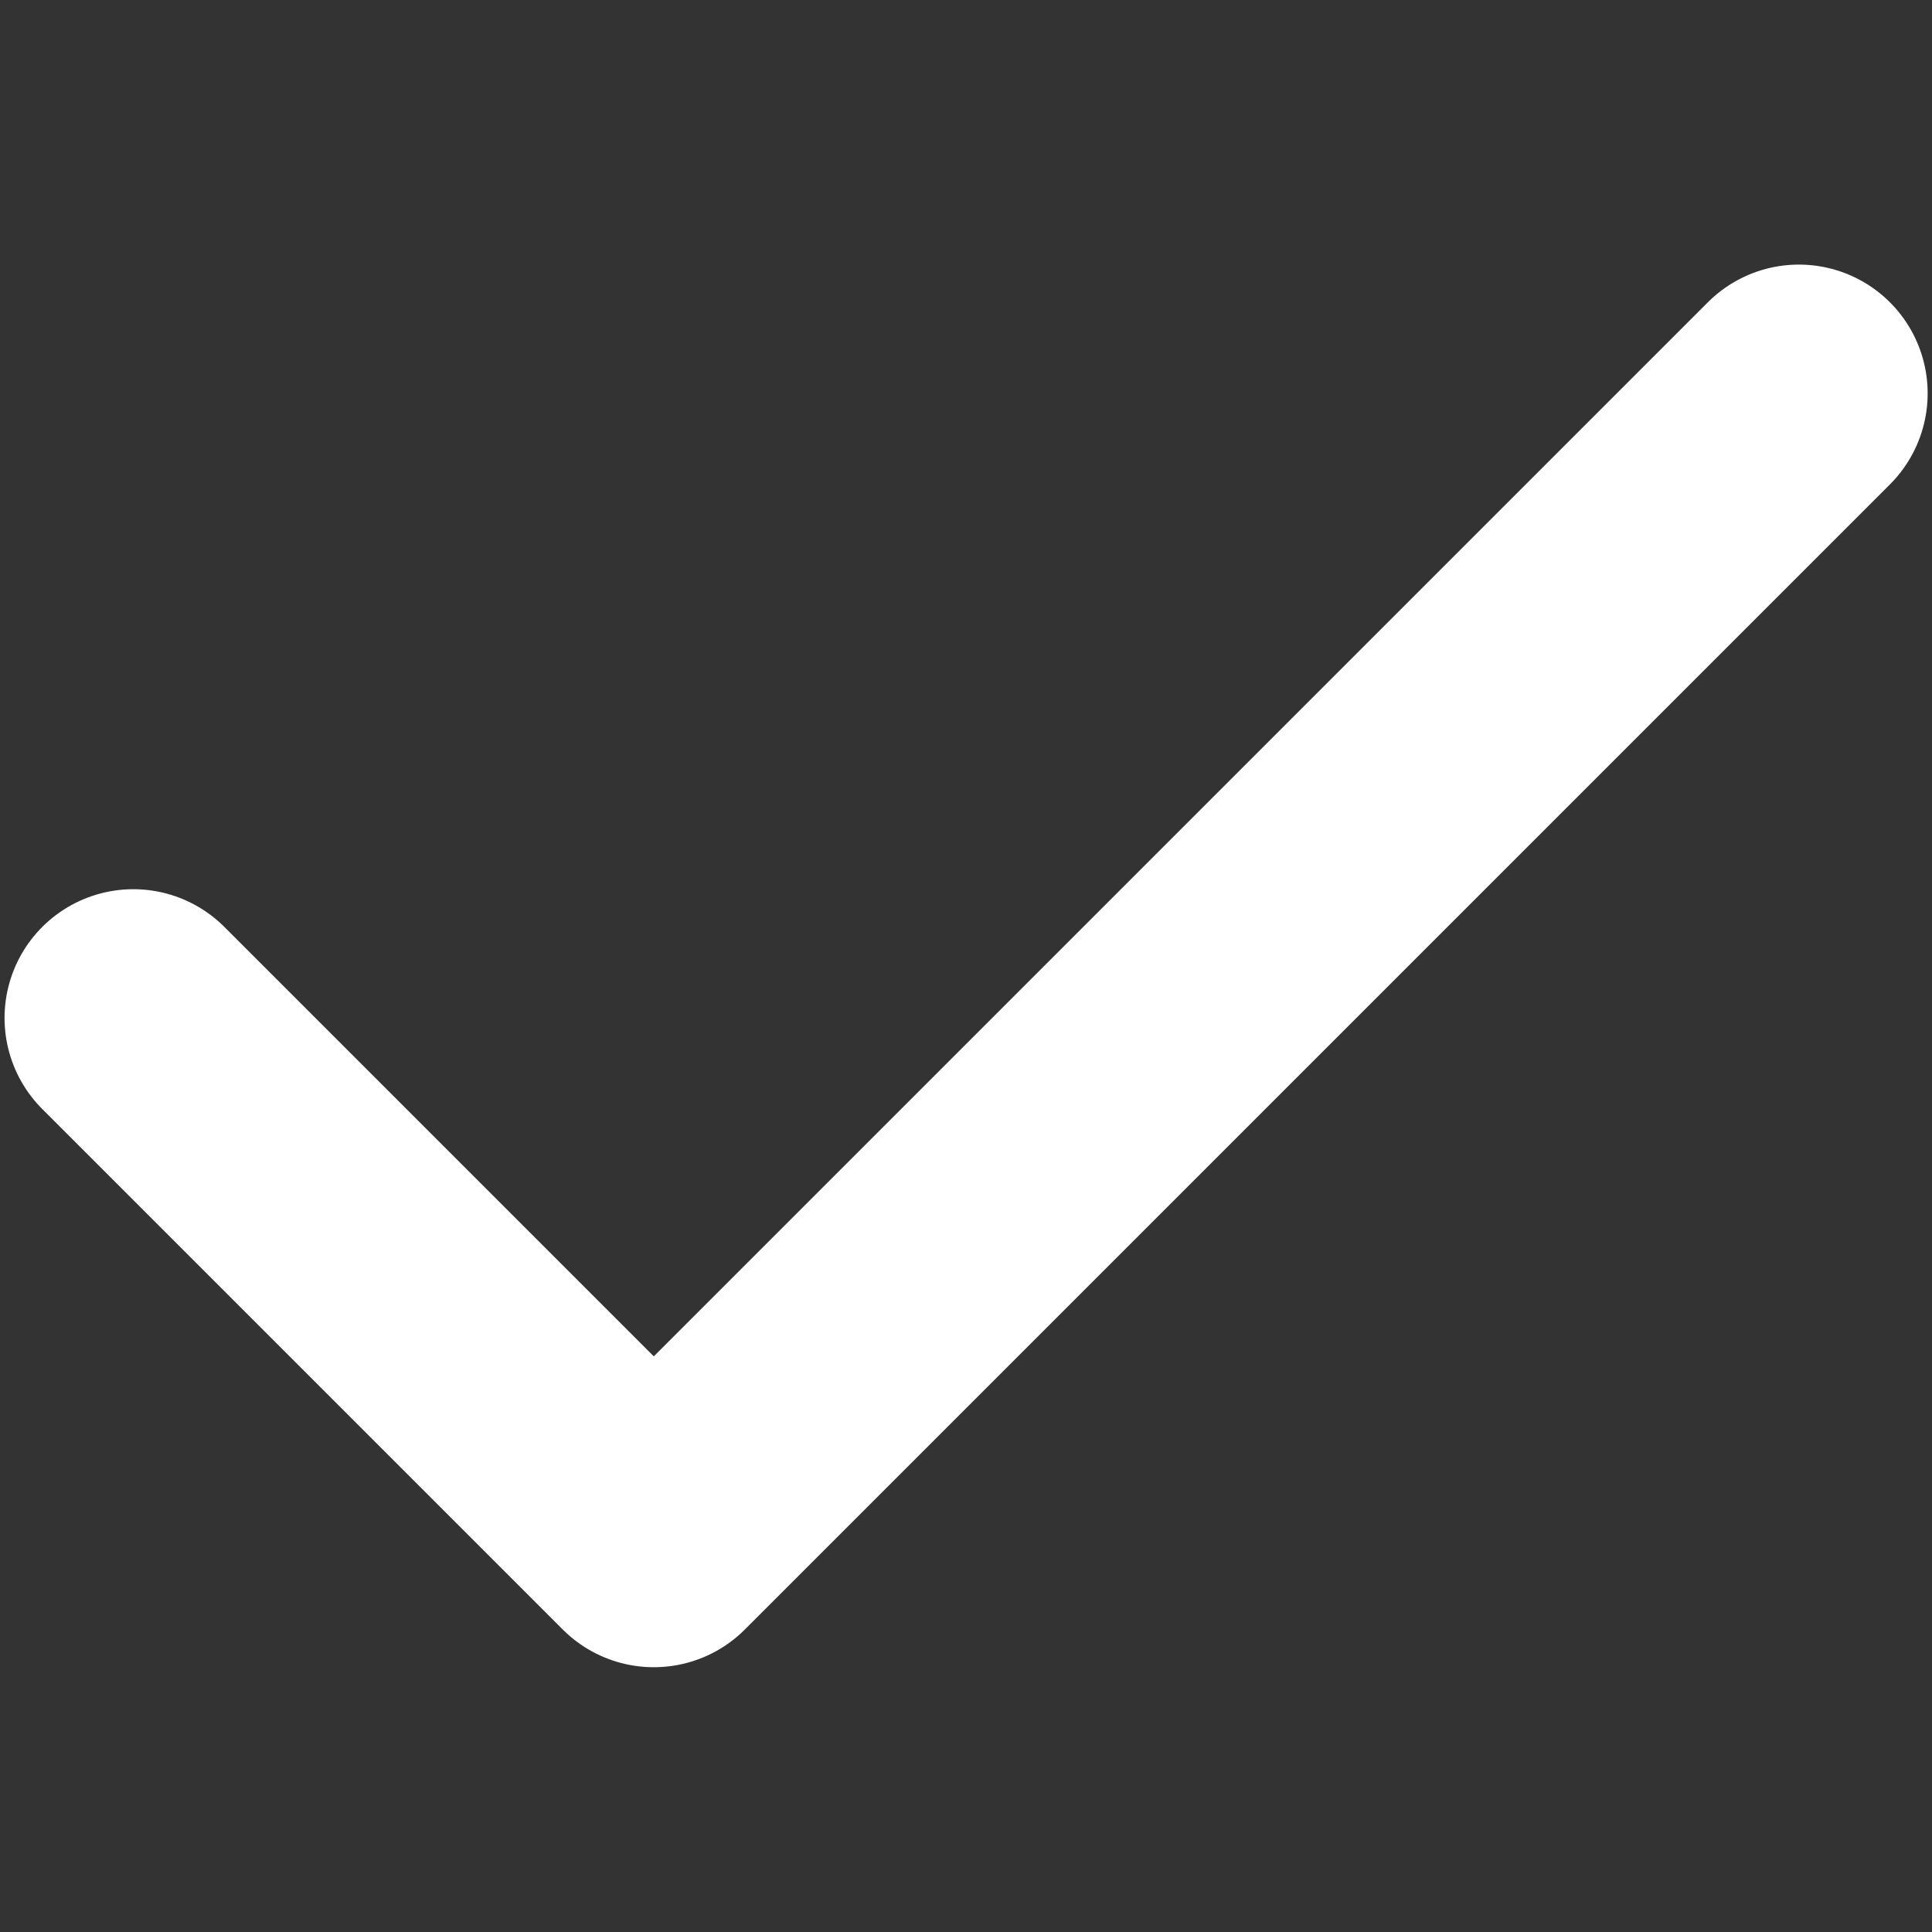 <svg xmlns="http://www.w3.org/2000/svg" xmlns:xlink="http://www.w3.org/1999/xlink" width="10" height="10" viewBox="0 0 10 10">
  <rect x="0" y="0" width="10" height="10" fill="#333333" stroke="none"/>
  <defs>
    <clipPath id="clip-path">
      <rect id="Rectangle_14" data-name="Rectangle 14" width="10" height="10" transform="translate(-559)" fill="#fff"/>
    </clipPath>
  </defs>
  <g id="Mask_Group_2" data-name="Mask Group 2" transform="translate(559)" clip-path="url(#clip-path)">
    <path id="Icon_feather-check" data-name="Icon feather-check" d="M11.288,4,5.361,9.927,2.667,7.233" transform="translate(-560.977 -1.964)" fill="none" stroke="#fff" stroke-linecap="round" stroke-linejoin="round" stroke-width="1.333"/>
  </g>
</svg>
